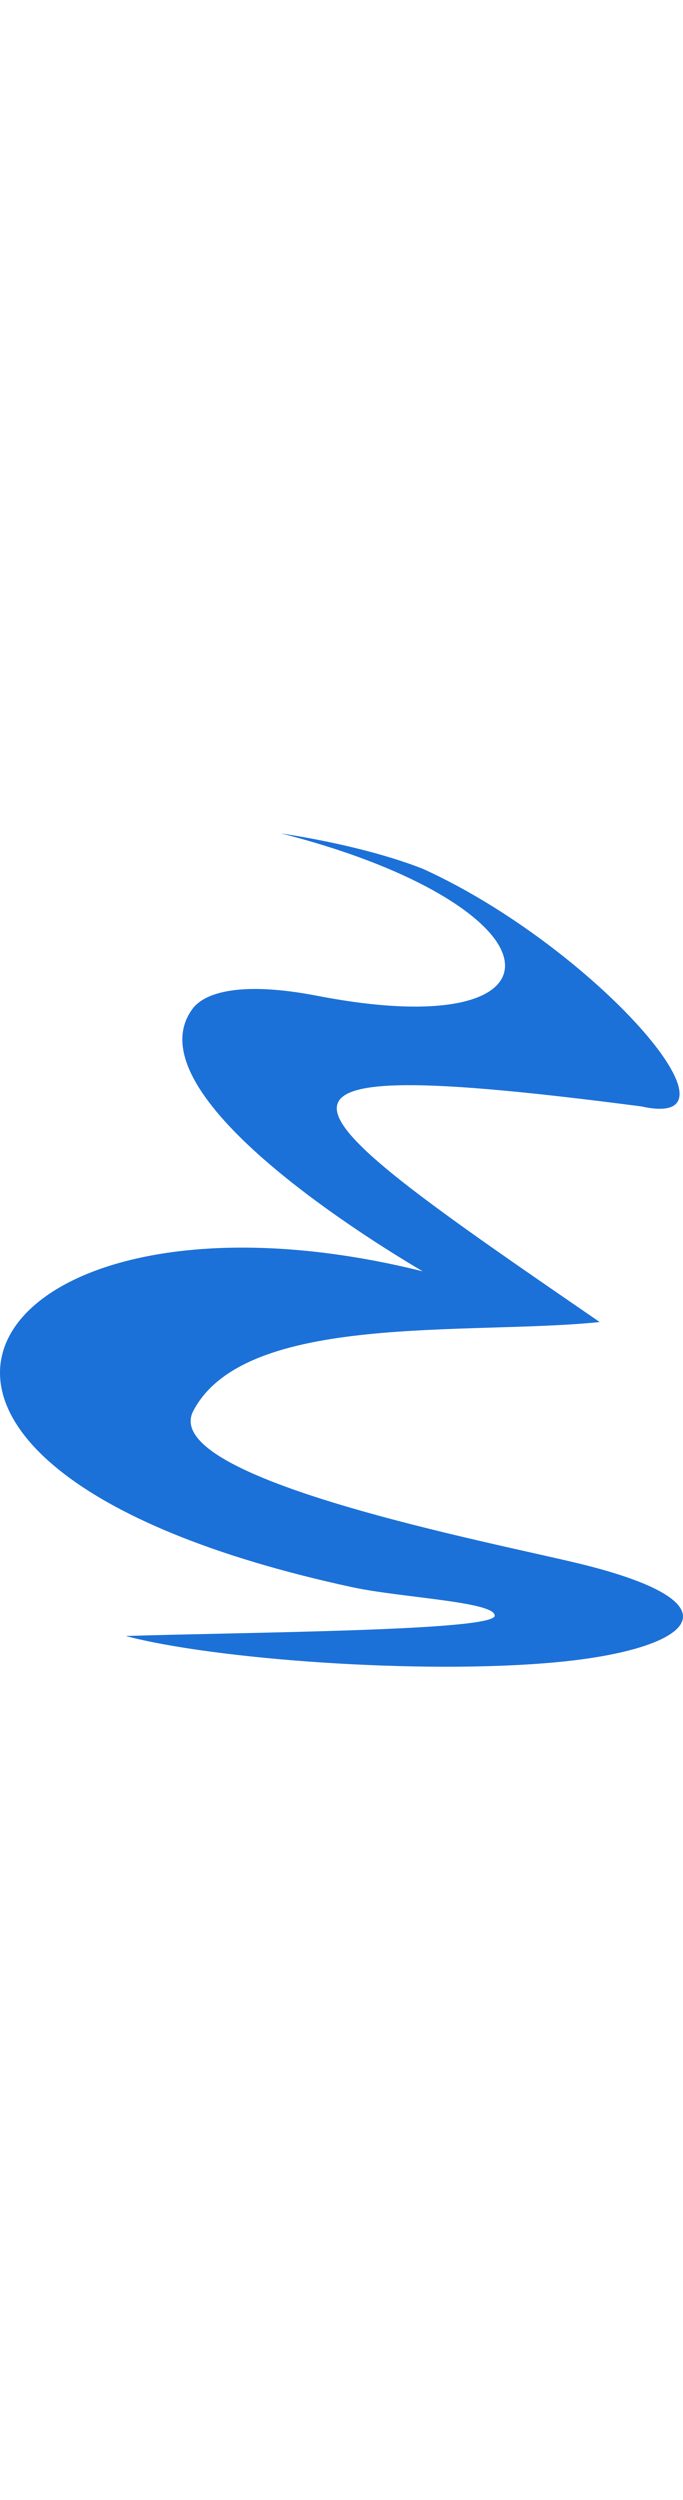 <?xml version="1.0" encoding="UTF-8" standalone="no"?>
<svg
   height="300"
   viewBox="0 0 82 100"
   fill="none"
   version="1.1"
   id="svg4"
   sodipodi:docname="emacs-e-template.svg"
   inkscape:version="1.2.1 (9c6d41e410, 2022-07-14)"
   xmlns:inkscape="http://www.inkscape.org/namespaces/inkscape"
   xmlns:sodipodi="http://sodipodi.sourceforge.net/DTD/sodipodi-0.dtd"
   xmlns="http://www.w3.org/2000/svg"
   xmlns:svg="http://www.w3.org/2000/svg">
  <defs
     id="defs8" />
  <sodipodi:namedview
     id="namedview6"
     pagecolor="#ffffff"
     bordercolor="#999999"
     borderopacity="1"
     inkscape:showpageshadow="0"
     inkscape:pageopacity="0"
     inkscape:pagecheckerboard="0"
     inkscape:deskcolor="#d1d1d1"
     showgrid="false"
     inkscape:zoom="3.026417"
     inkscape:cx="46.424534"
     inkscape:cy="86.571018"
     inkscape:window-width="1486"
     inkscape:window-height="1063"
     inkscape:window-x="409"
     inkscape:window-y="104"
     inkscape:window-maximized="0"
     inkscape:current-layer="svg4" />
  <path
     d="M33.728 0C49.018 3.893 58.1 9.559 60.154 13.935c2.503 5.326-4.83 8.895-22.065 5.557-8.904-1.725-13.457-.508-14.99 1.582-6.778 9.233 16.72 25.023 27.646 31.478C-2.31 39.348-26.54 75.55 42.25 90.45c5.884 1.275 17.172 1.731 17.143 3.424-.003 1.818-29.003 1.97-44.3 2.436 10.433 2.785 35.52 4.682 51.83 3.138 15.854-1.498 22.779-6.872 2.783-11.784-10.32-2.532-50.764-10.191-46.503-18.351C29.427 57.396 56.328 60.265 72 58.638c-38.533-26.447-47.275-32.678 5.016-25.87 13.68 3.03-5.786-19.195-26.196-28.491C46.03 2.377 39.643.91 33.728 0"
     fill="#111112"
     stroke="none"
     id="path2"
     style="fill:#1c71d8" />
</svg>
